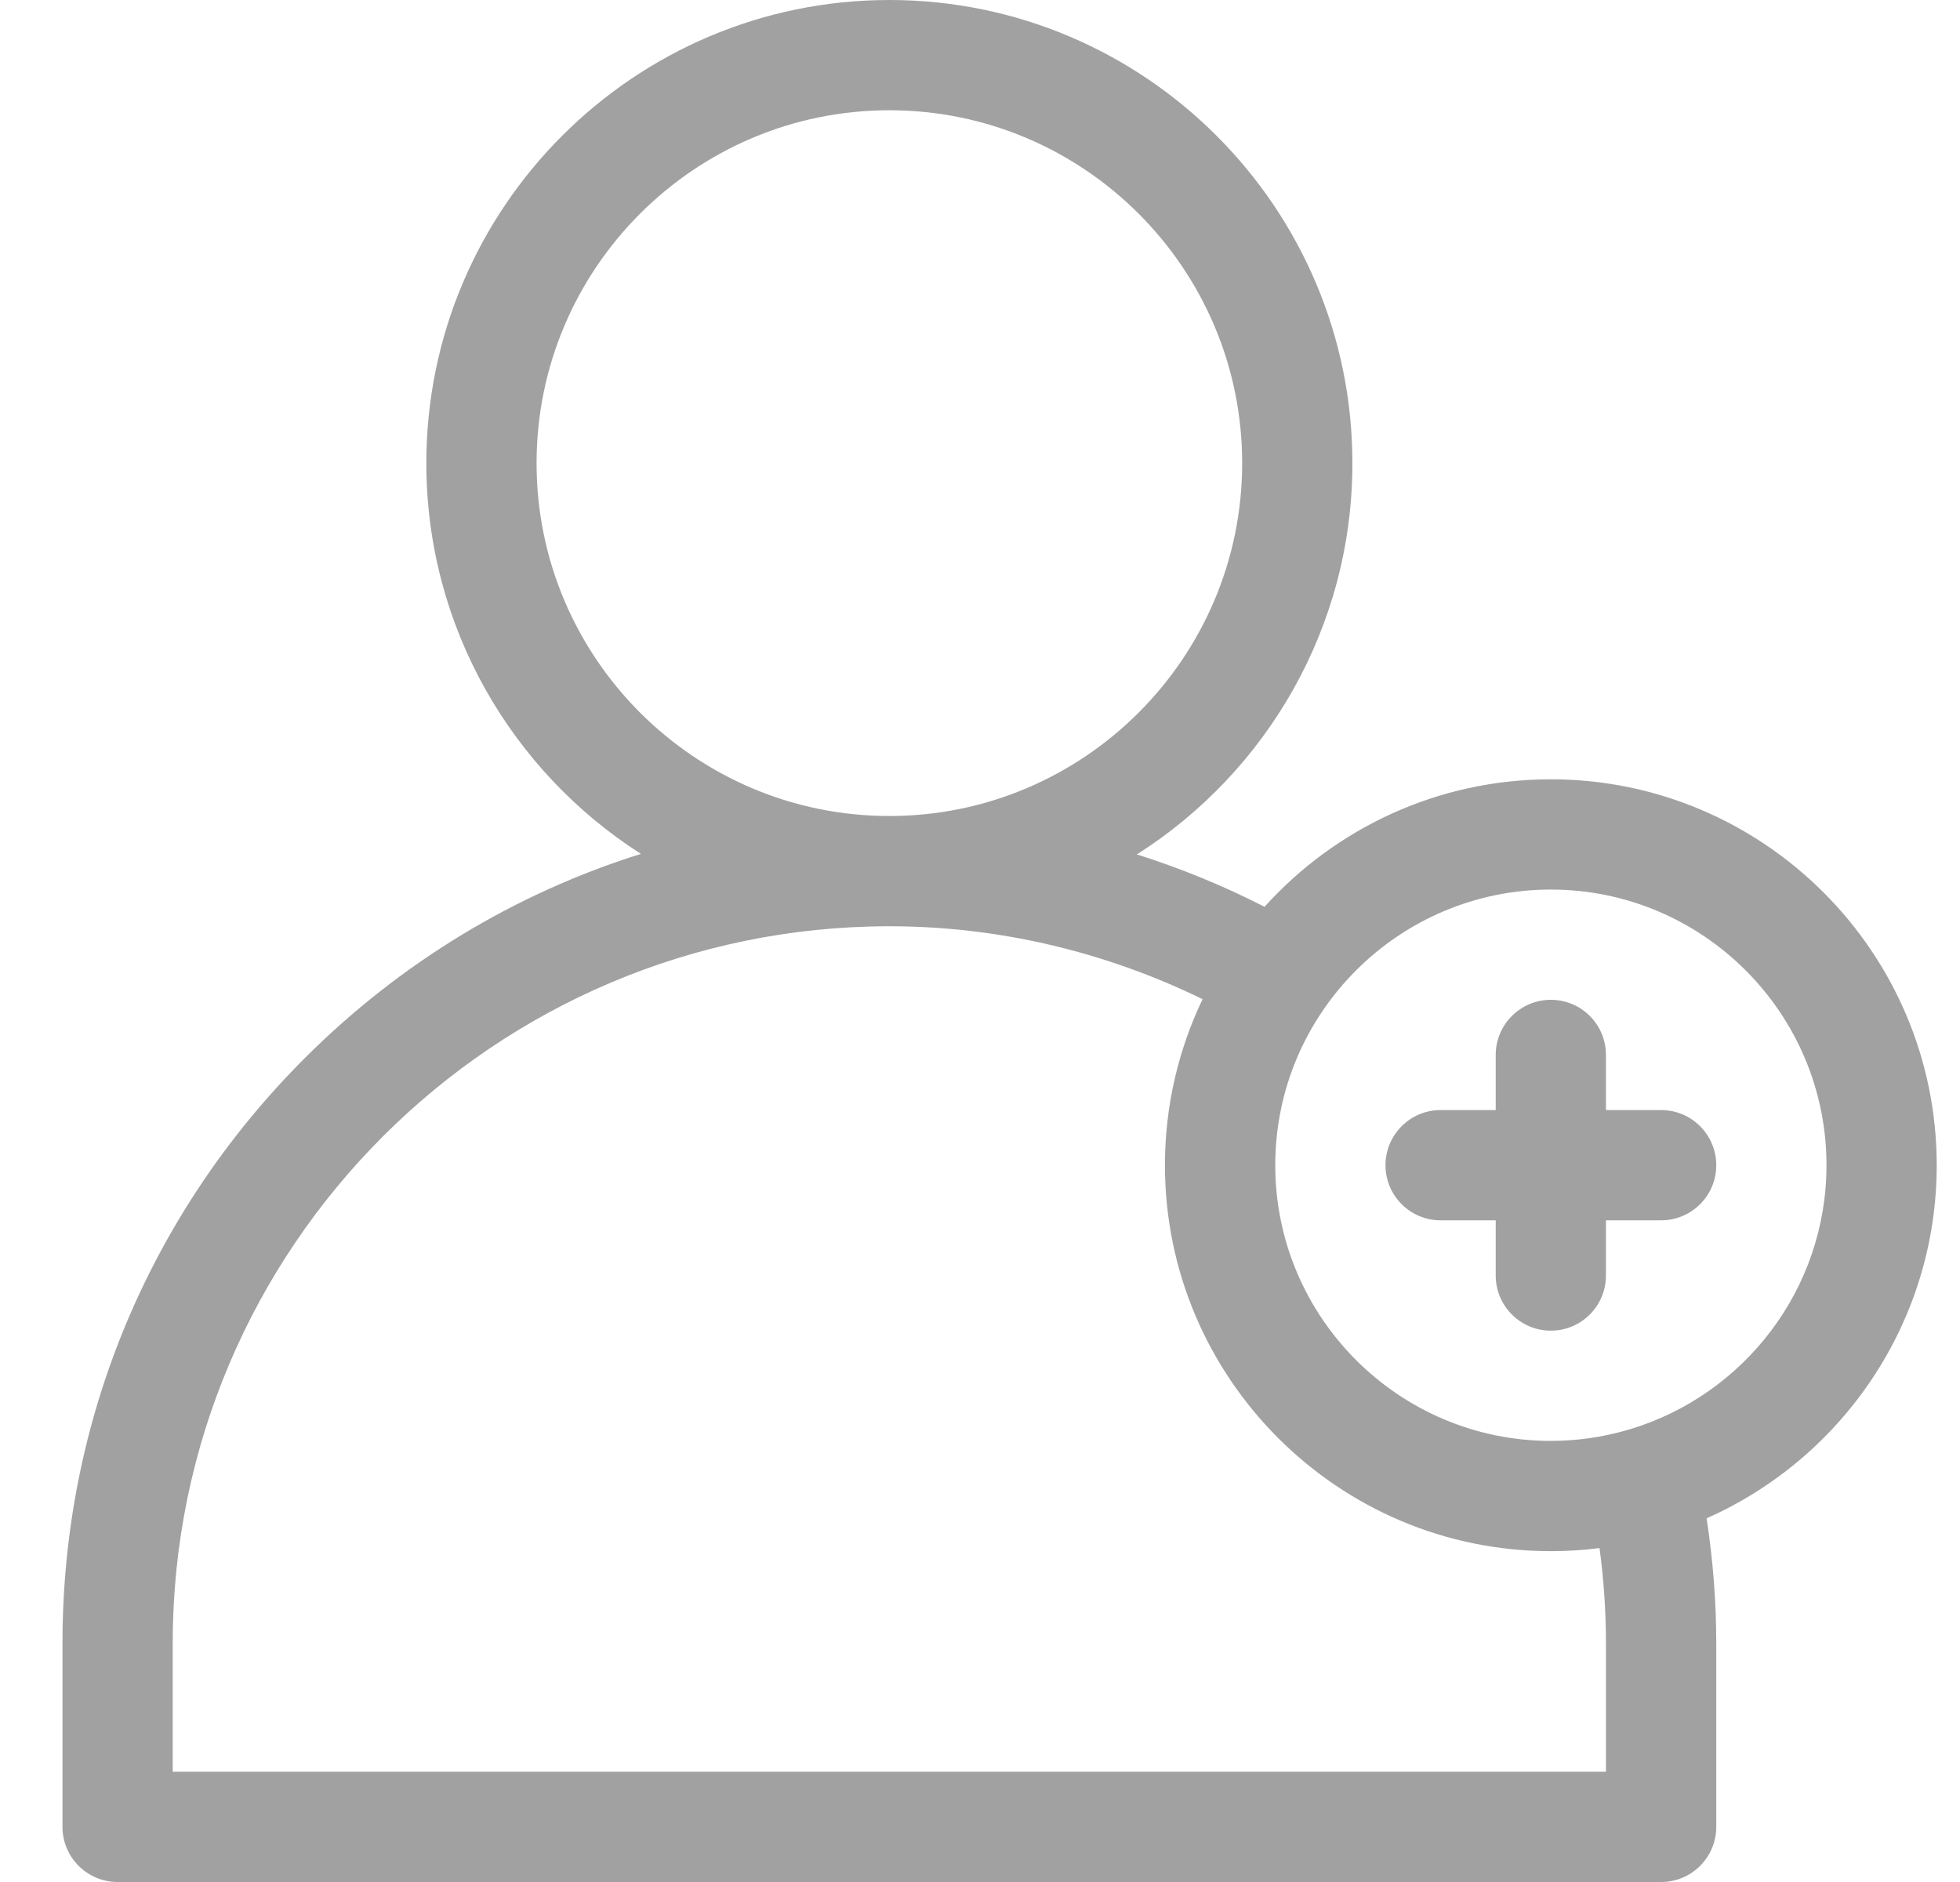 <svg width="25" height="24" viewBox="0 0 25 24" fill="none" xmlns="http://www.w3.org/2000/svg">
<g clip-path="url(#clip0)">
<path d="M24.703 14.859C24.703 12.146 22.495 9.938 19.781 9.938C18.334 9.938 17.03 10.566 16.129 11.564C15.604 11.295 15.059 11.072 14.501 10.896C16.152 9.847 17.25 8.003 17.25 5.906C17.25 2.65 14.601 0 11.344 0C8.087 0 5.438 2.65 5.438 5.906C5.438 7.998 6.531 9.839 8.175 10.889C6.574 11.391 5.107 12.275 3.886 13.495C1.894 15.487 0.797 18.136 0.797 20.953V23.297C0.797 23.685 1.112 24 1.5 24H21.188C21.576 24 21.891 23.685 21.891 23.297V20.953C21.891 20.425 21.849 19.892 21.768 19.362C23.495 18.597 24.703 16.867 24.703 14.859ZM6.844 5.906C6.844 3.425 8.862 1.406 11.344 1.406C13.825 1.406 15.844 3.425 15.844 5.906C15.844 8.388 13.825 10.406 11.344 10.406C8.862 10.406 6.844 8.388 6.844 5.906ZM20.484 20.953V22.594H2.203V20.953C2.203 15.913 6.304 11.812 11.344 11.812C12.725 11.812 14.093 12.133 15.339 12.742C15.032 13.383 14.859 14.102 14.859 14.859C14.859 17.573 17.067 19.781 19.781 19.781C19.992 19.781 20.199 19.768 20.402 19.742C20.457 20.146 20.484 20.551 20.484 20.953V20.953ZM20.798 18.224C20.781 18.229 20.764 18.233 20.747 18.239C20.44 18.327 20.116 18.375 19.781 18.375C17.843 18.375 16.266 16.798 16.266 14.859C16.266 12.921 17.843 11.344 19.781 11.344C21.72 11.344 23.297 12.921 23.297 14.859C23.297 16.444 22.242 17.787 20.798 18.224Z" fill="#A1A1A1"/>
<path d="M21.188 14.156H20.484V13.453C20.484 13.065 20.17 12.75 19.781 12.75C19.393 12.75 19.078 13.065 19.078 13.453V14.156H18.375C17.987 14.156 17.672 14.471 17.672 14.859C17.672 15.248 17.987 15.562 18.375 15.562H19.078V16.266C19.078 16.654 19.393 16.969 19.781 16.969C20.17 16.969 20.484 16.654 20.484 16.266V15.562H21.188C21.576 15.562 21.891 15.248 21.891 14.859C21.891 14.471 21.576 14.156 21.188 14.156Z" fill="#A1A1A1"/>
</g>
<defs>
<clipPath id="clip0">
<rect width="24" height="24" fill="white" transform="translate(0.75)"/>
</clipPath>
</defs>
</svg>
